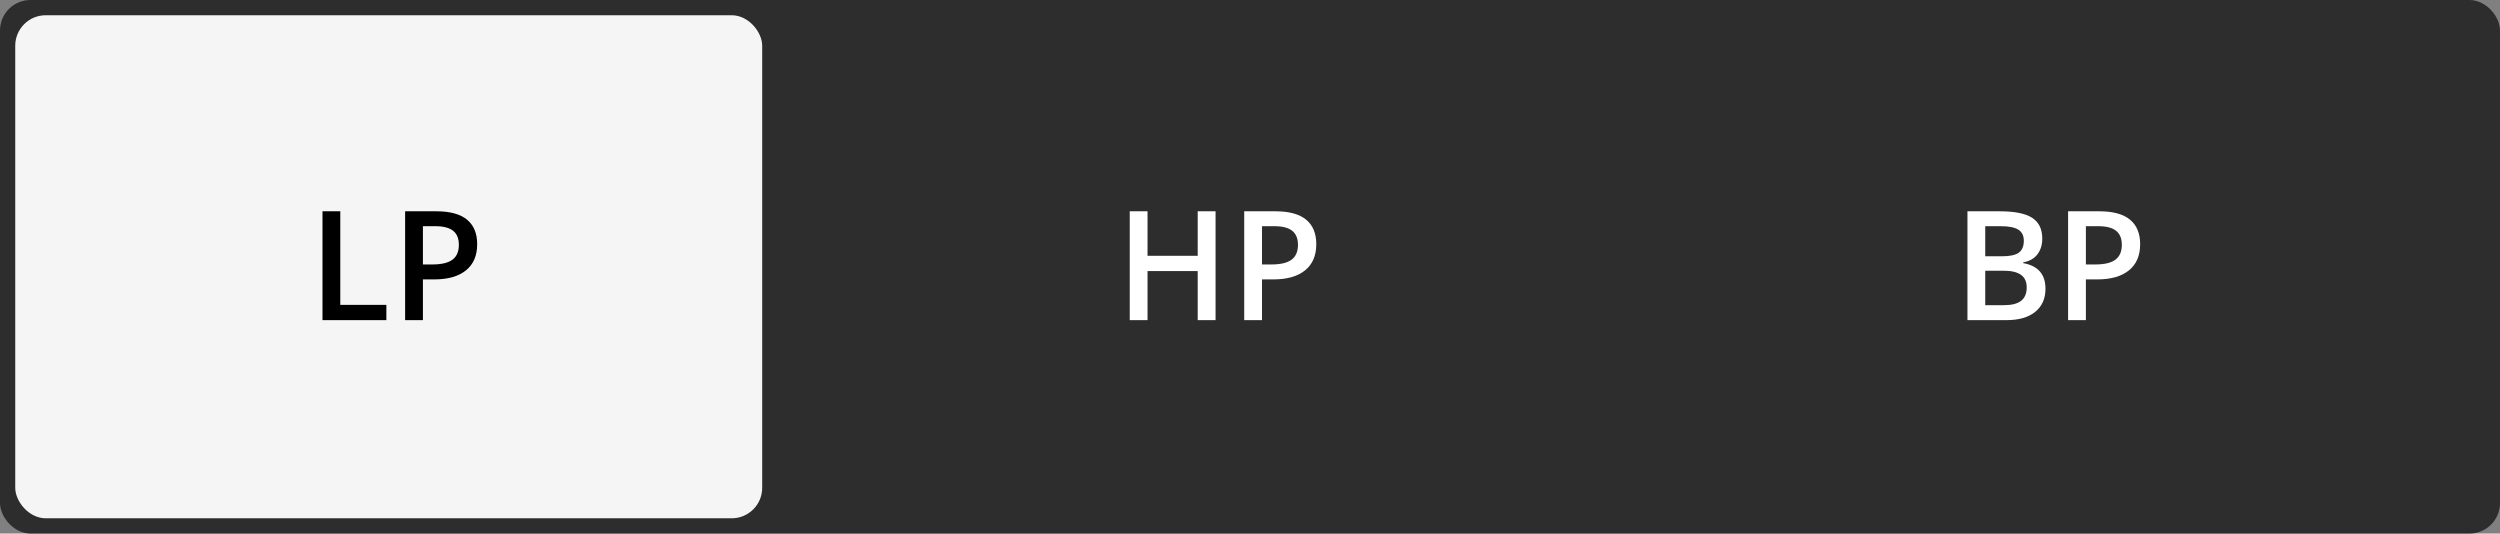 <svg width="164" height="35" viewBox="0 0 164 35" fill="none" xmlns="http://www.w3.org/2000/svg">
<rect x="0" y="0" width="164" height="35" fill="#808080" stroke="none"/>
<rect width="164" height="35" rx="2" fill="#2D2D2D"/>
<rect x="1" y="1" width="49" height="33" rx="2" fill="#F5F5F5"/>
<path d="M21.156 21V13.861H22.323V19.999H25.346V21H21.156ZM31.303 16.02C31.303 16.765 31.059 17.336 30.57 17.733C30.082 18.131 29.387 18.329 28.485 18.329H27.743V21H26.576V13.861H28.632C29.524 13.861 30.191 14.044 30.634 14.408C31.08 14.773 31.303 15.31 31.303 16.02ZM27.743 17.348H28.363C28.962 17.348 29.402 17.244 29.682 17.035C29.962 16.827 30.102 16.501 30.102 16.059C30.102 15.648 29.976 15.342 29.726 15.141C29.475 14.939 29.084 14.838 28.554 14.838H27.743V17.348Z" fill="black"/>
<path d="M79.741 21H78.569V17.782H75.278V21H74.111V13.861H75.278V16.781H78.569V13.861H79.741V21ZM86.348 16.02C86.348 16.765 86.103 17.336 85.615 17.733C85.127 18.131 84.432 18.329 83.53 18.329H82.788V21H81.621V13.861H83.677C84.569 13.861 85.236 14.044 85.679 14.408C86.125 14.773 86.348 15.31 86.348 16.02ZM82.788 17.348H83.408C84.007 17.348 84.447 17.244 84.727 17.035C85.007 16.827 85.147 16.501 85.147 16.059C85.147 15.648 85.021 15.342 84.77 15.141C84.52 14.939 84.129 14.838 83.599 14.838H82.788V17.348Z" fill="white"/>
<path d="M129.065 13.861H131.185C132.168 13.861 132.877 14.005 133.313 14.291C133.753 14.578 133.973 15.03 133.973 15.648C133.973 16.065 133.865 16.412 133.65 16.689C133.436 16.965 133.126 17.139 132.723 17.211V17.26C133.224 17.354 133.592 17.541 133.826 17.821C134.064 18.098 134.183 18.474 134.183 18.949C134.183 19.59 133.958 20.093 133.509 20.458C133.063 20.819 132.441 21 131.644 21H129.065V13.861ZM130.232 16.811H131.355C131.844 16.811 132.2 16.734 132.425 16.581C132.649 16.425 132.762 16.161 132.762 15.79C132.762 15.455 132.64 15.212 132.396 15.062C132.155 14.913 131.771 14.838 131.243 14.838H130.232V16.811ZM130.232 17.758V20.019H131.473C131.961 20.019 132.329 19.926 132.576 19.74C132.827 19.551 132.952 19.255 132.952 18.852C132.952 18.48 132.825 18.205 132.571 18.026C132.317 17.847 131.932 17.758 131.414 17.758H130.232ZM140.394 16.02C140.394 16.765 140.149 17.336 139.661 17.733C139.173 18.131 138.478 18.329 137.576 18.329H136.834V21H135.667V13.861H137.723C138.615 13.861 139.282 14.044 139.725 14.408C140.171 14.773 140.394 15.31 140.394 16.02ZM136.834 17.348H137.454C138.053 17.348 138.493 17.244 138.772 17.035C139.052 16.827 139.192 16.501 139.192 16.059C139.192 15.648 139.067 15.342 138.816 15.141C138.566 14.939 138.175 14.838 137.645 14.838H136.834V17.348Z" fill="white"/>
</svg>
